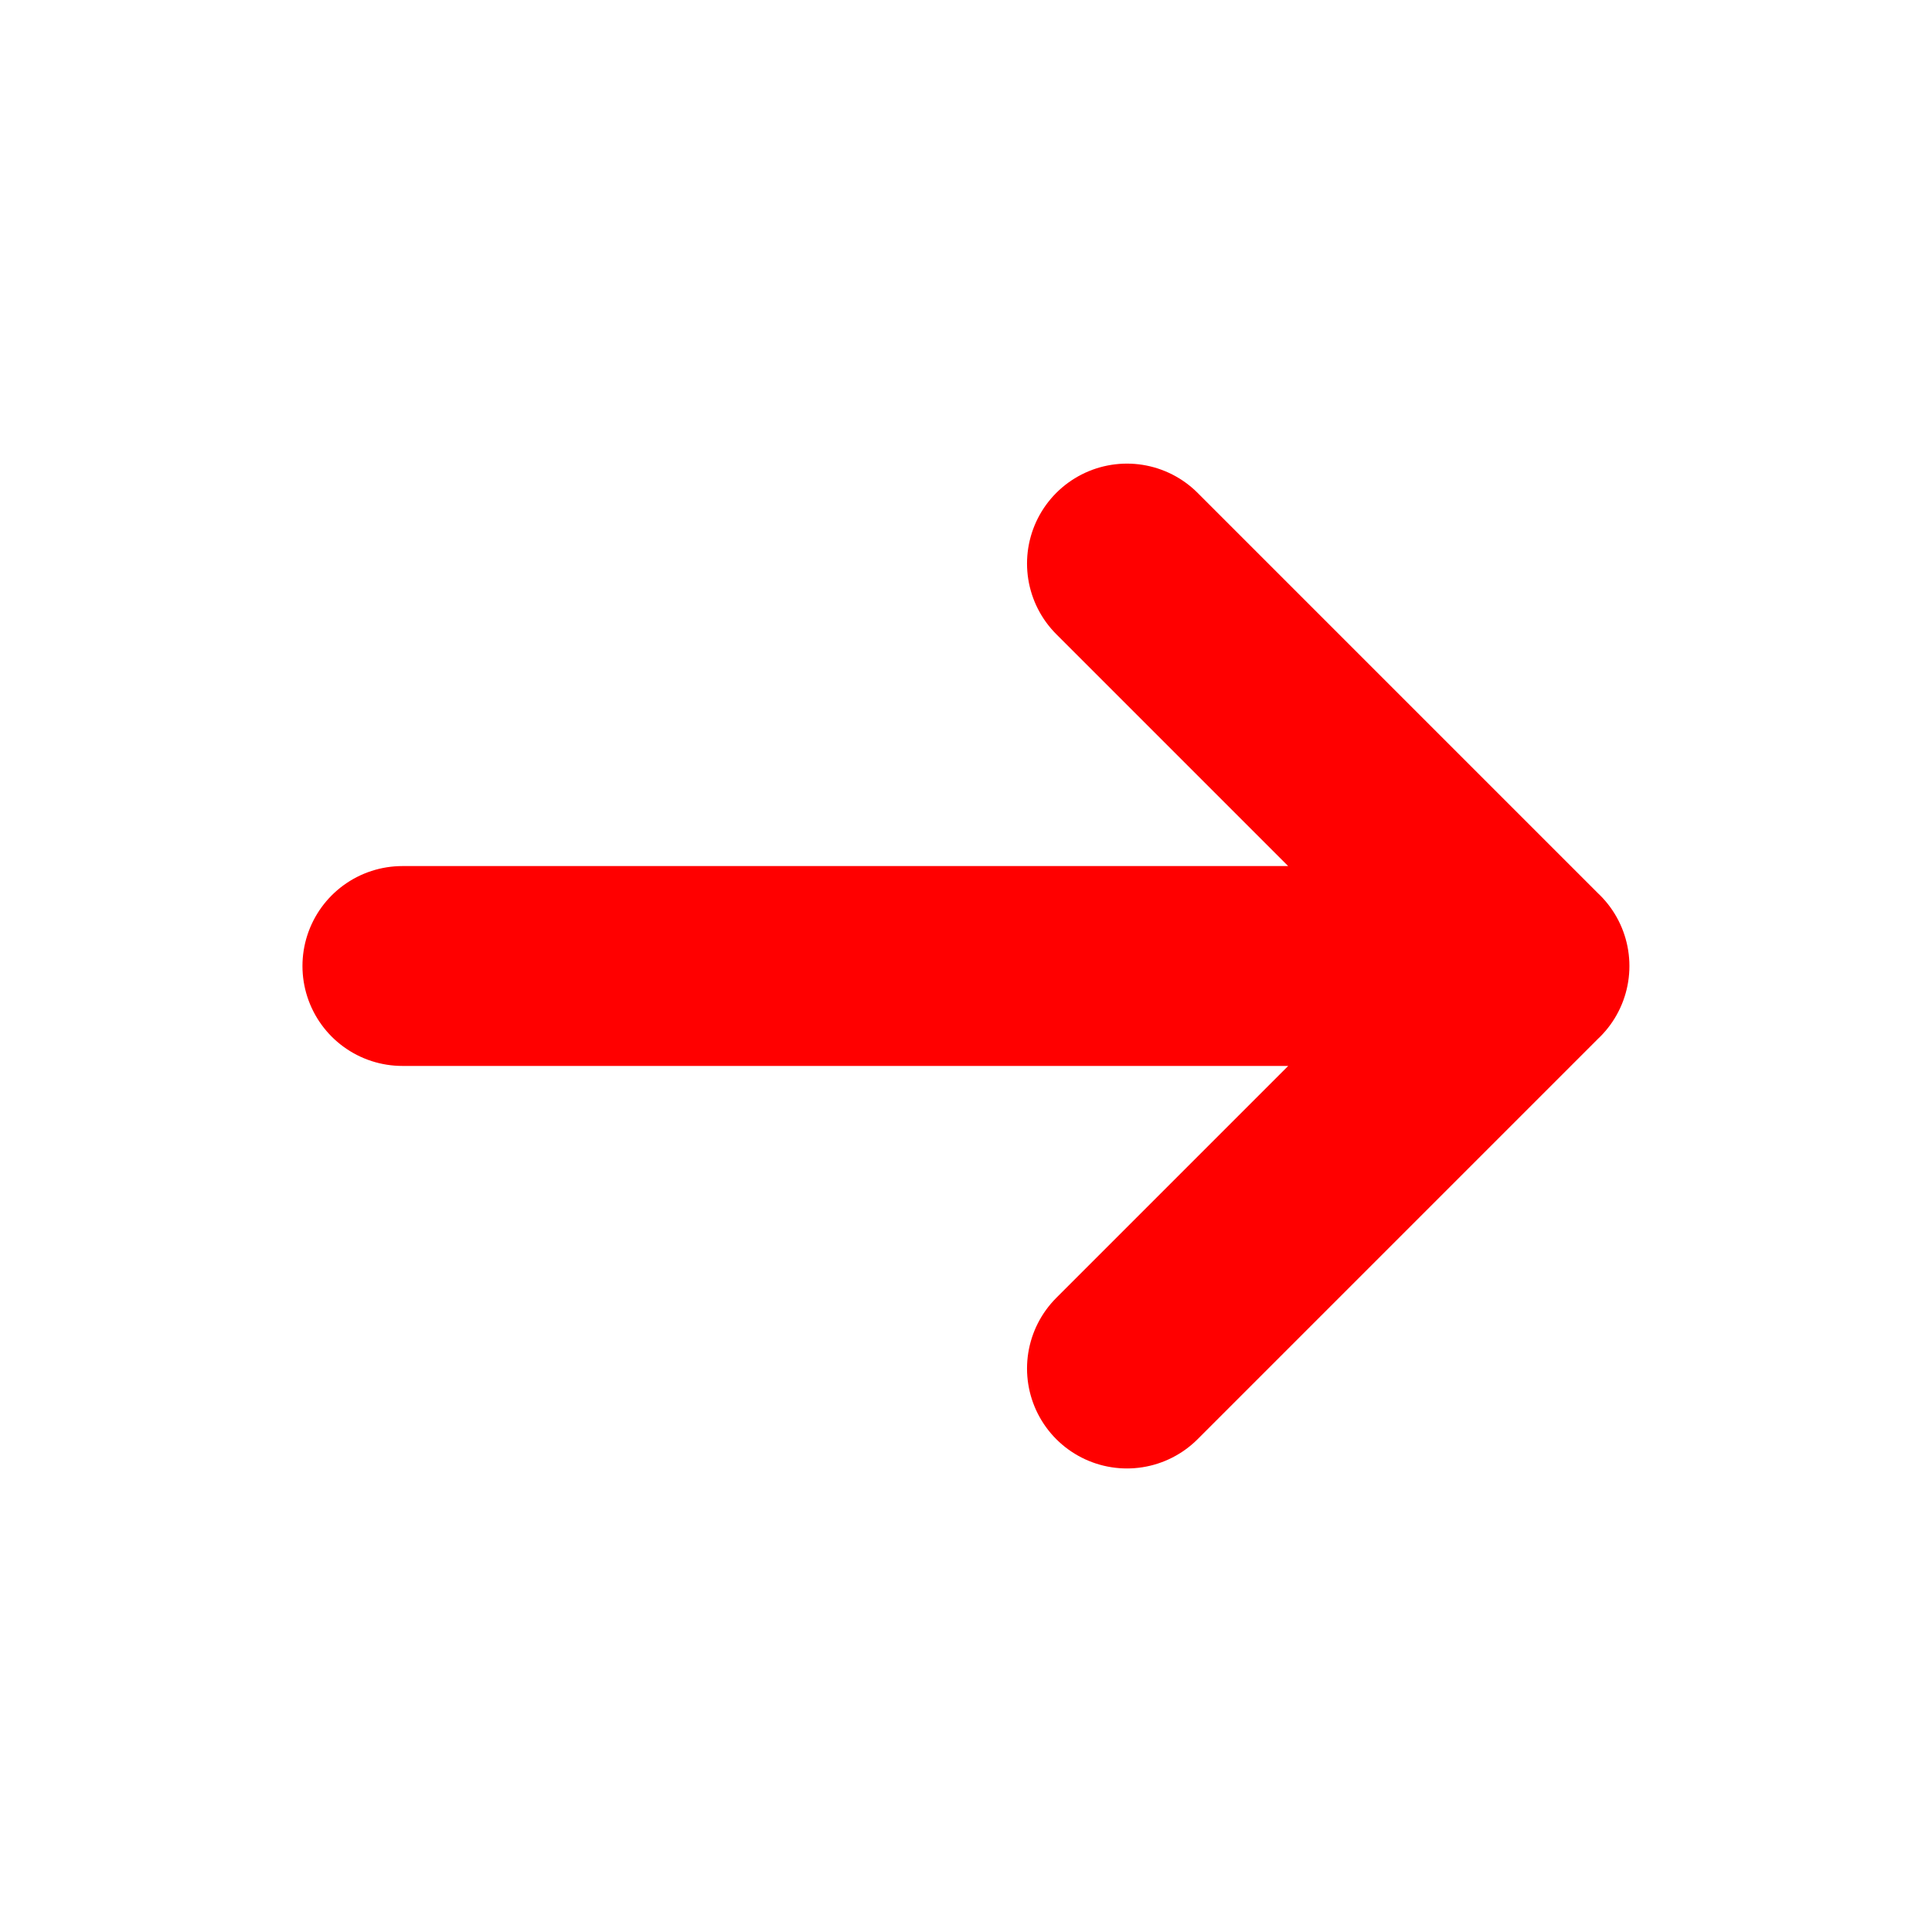 <svg width="29" height="29" viewBox="0 0 29 29" fill="none" xmlns="http://www.w3.org/2000/svg">
    <path d="M22.958 14.5H6.04M16.916 20.542l6.042-6.042M16.916 8.459l6.042 6.042" stroke="red" stroke-width="3" stroke-linecap="round" stroke-linejoin="round"/>
</svg>
